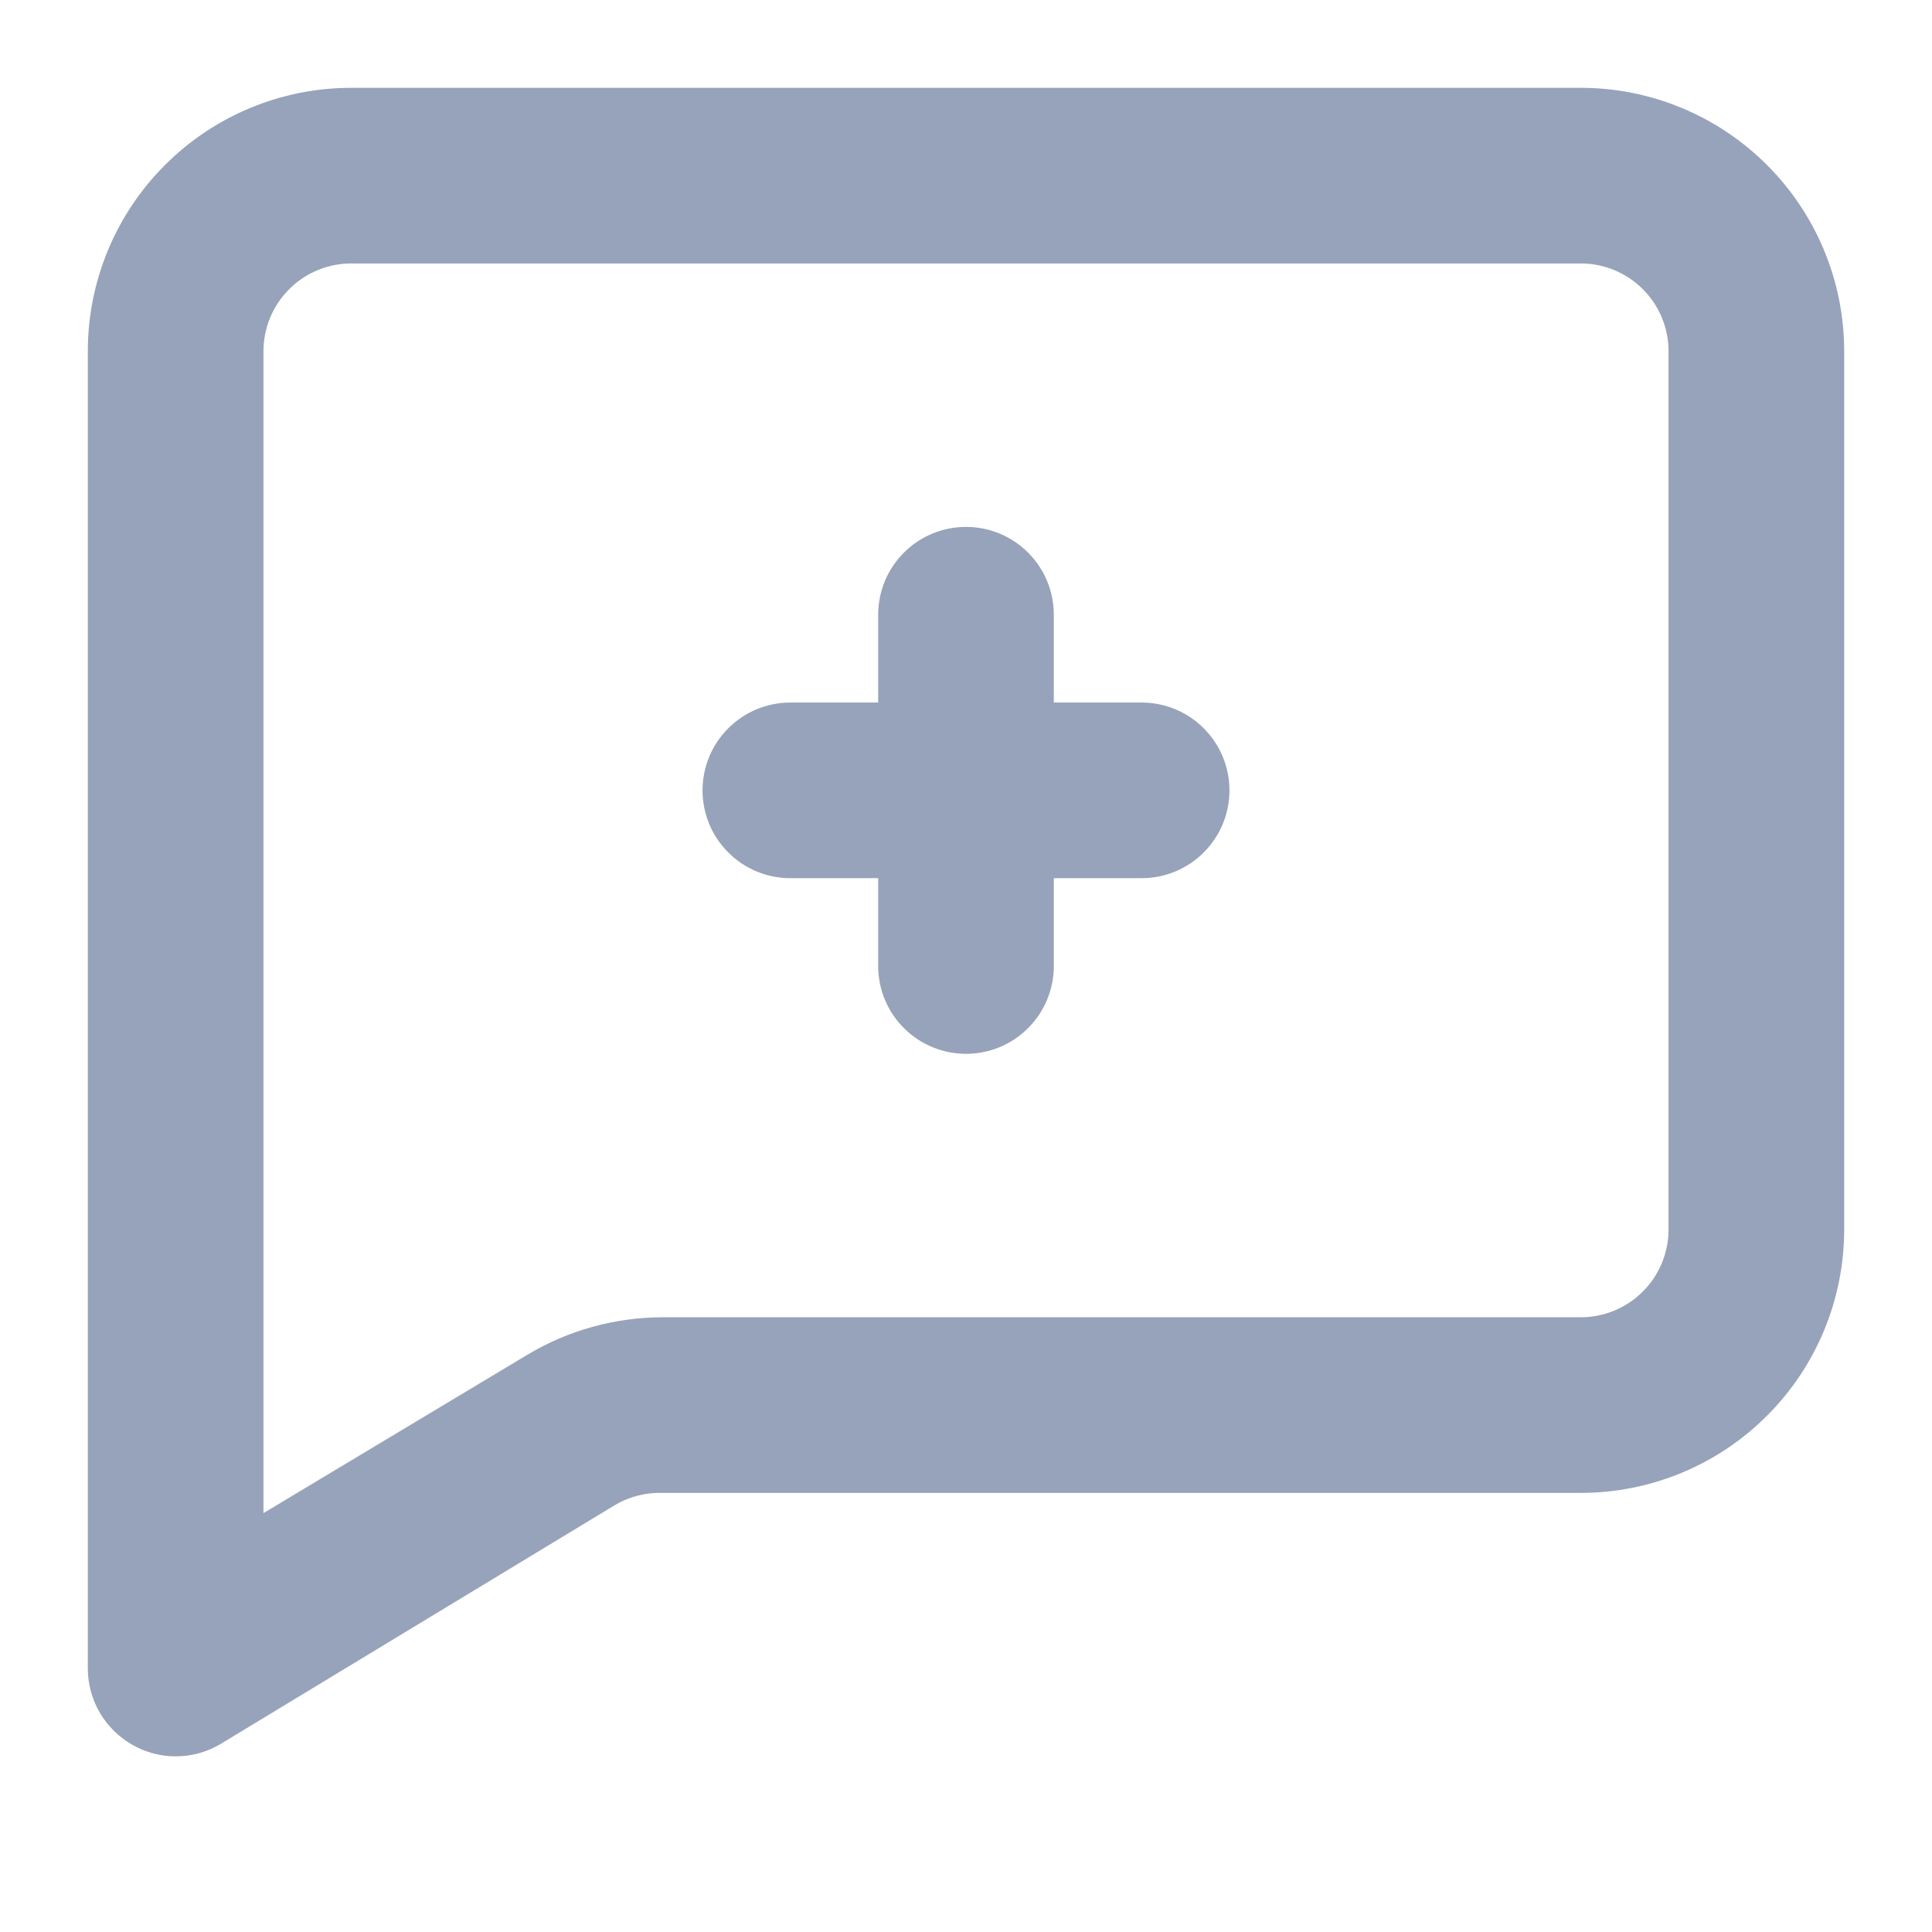 <svg width="22" height="22" viewBox="0 0 22 22" fill="none" xmlns="http://www.w3.org/2000/svg">
<path d="M12 8H13C13.265 8 13.52 8.105 13.707 8.293C13.895 8.48 14 8.735 14 9C14 9.265 13.895 9.52 13.707 9.707C13.52 9.895 13.265 10 13 10H12V11C12 11.265 11.895 11.52 11.707 11.707C11.52 11.895 11.265 12 11 12C10.735 12 10.48 11.895 10.293 11.707C10.105 11.52 10 11.265 10 11V10H9C8.735 10 8.48 9.895 8.293 9.707C8.105 9.52 8 9.265 8 9C8 8.735 8.105 8.48 8.293 8.293C8.48 8.105 8.735 8 9 8H10V7C10 6.735 10.105 6.48 10.293 6.293C10.48 6.105 10.735 6 11 6C11.265 6 11.52 6.105 11.707 6.293C11.895 6.48 12 6.735 12 7V8Z" fill="#97A3BA"/>
<path fill-rule="evenodd" clip-rule="evenodd" d="M4 1H18C18.796 1 19.559 1.316 20.121 1.879C20.684 2.441 21 3.204 21 4V14C21 14.796 20.684 15.559 20.121 16.121C19.559 16.684 18.796 17 18 17H7.55C7.357 16.993 7.166 17.041 7 17.14L2.51 19.86C2.356 19.952 2.179 20 2 20C1.828 20 1.659 19.955 1.51 19.87C1.356 19.783 1.227 19.657 1.137 19.504C1.048 19.351 1 19.177 1 19V4C1 3.204 1.316 2.441 1.879 1.879C2.441 1.316 3.204 1 4 1ZM18.707 14.707C18.895 14.52 19 14.265 19 14V4C19 3.735 18.895 3.48 18.707 3.293C18.52 3.105 18.265 3 18 3H4C3.735 3 3.48 3.105 3.293 3.293C3.105 3.48 3 3.735 3 4V17.23L6 15.43C6.468 15.148 7.004 15 7.55 15H18C18.265 15 18.52 14.895 18.707 14.707Z" fill="#97A3BA"/>
</svg>
